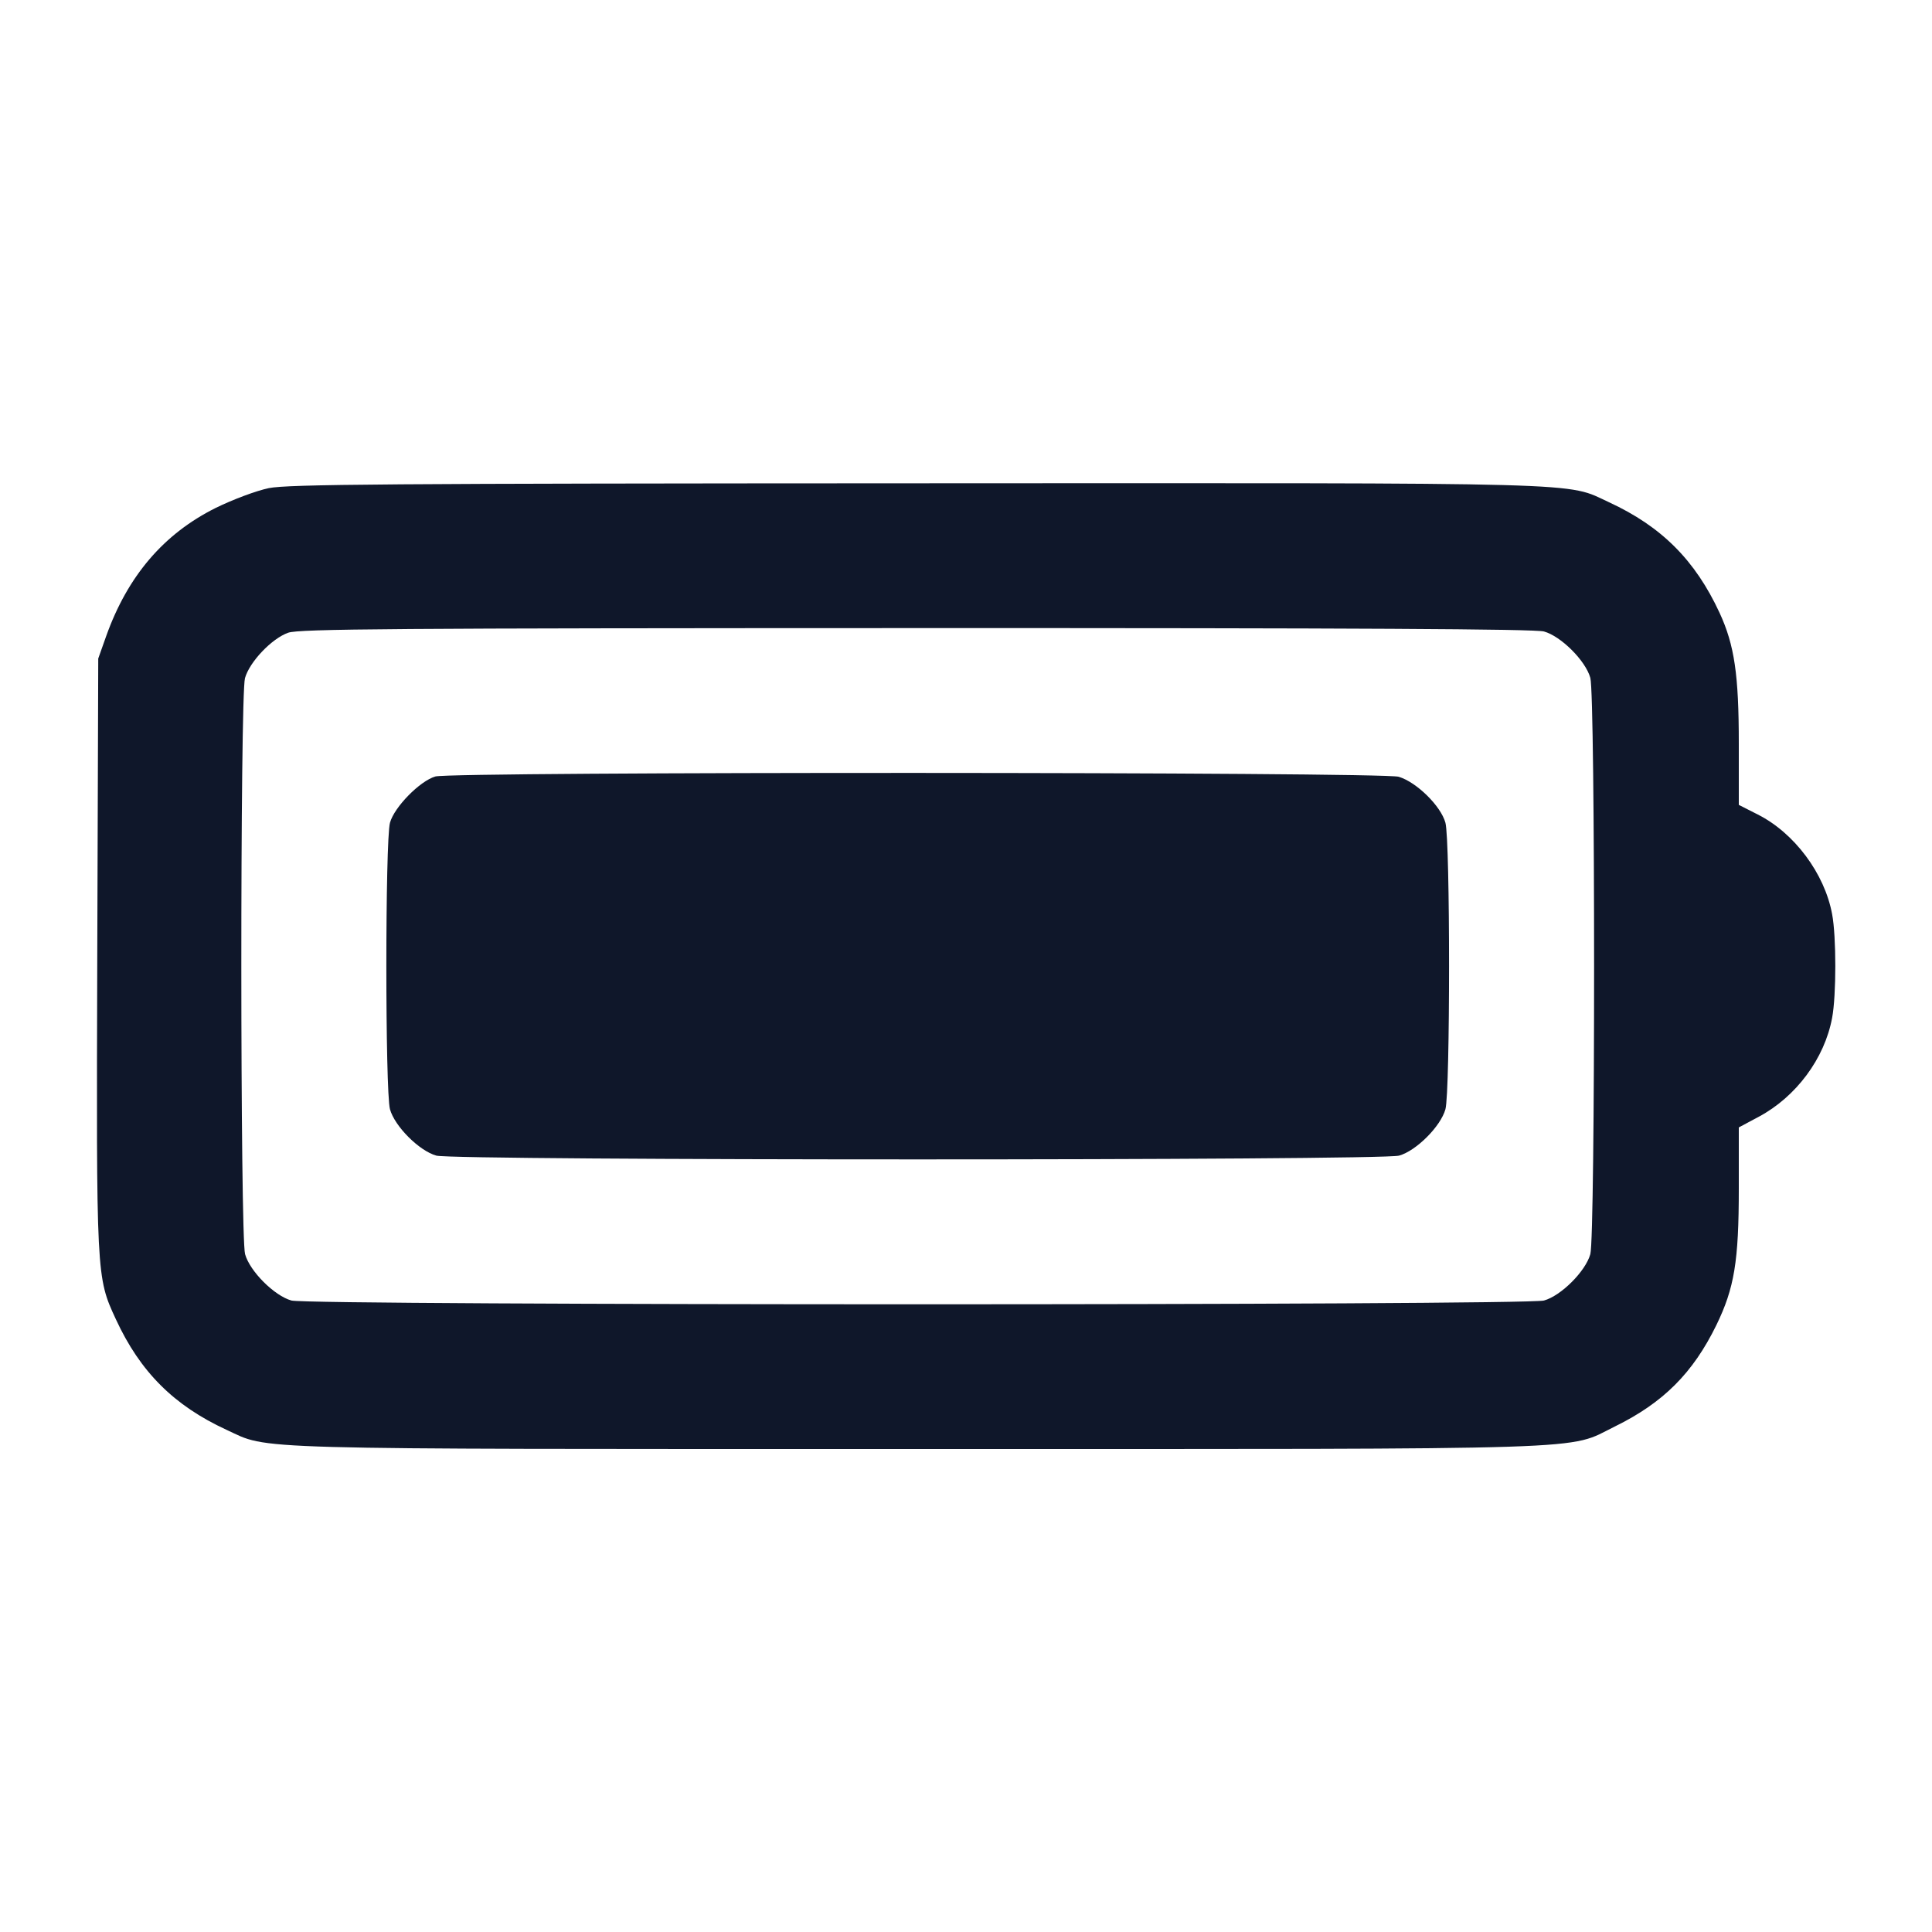 <svg width="20" height="20" viewBox="0 0 20 20" fill="none" xmlns="http://www.w3.org/2000/svg"><path d="M2.783 5.053 C 2.653 5.080,2.410 5.171,2.233 5.258 C 1.695 5.526,1.322 5.962,1.100 6.583 L 1.017 6.817 1.007 9.867 C 0.997 13.224,0.996 13.218,1.200 13.658 C 1.451 14.201,1.800 14.550,2.344 14.801 C 2.797 15.010,2.430 15.000,9.500 15.000 C 16.677 15.000,16.212 15.015,16.717 14.767 C 17.218 14.521,17.525 14.214,17.768 13.717 C 17.954 13.334,18.000 13.057,18.000 12.303 L 18.000 11.671 18.206 11.561 C 18.593 11.354,18.888 10.958,18.966 10.537 C 19.010 10.306,19.010 9.694,18.966 9.463 C 18.888 9.042,18.575 8.623,18.197 8.432 L 18.000 8.332 18.000 7.698 C 18.000 6.984,17.955 6.678,17.801 6.344 C 17.549 5.800,17.201 5.451,16.658 5.200 C 16.202 4.989,16.577 5.000,9.476 5.003 C 4.009 5.005,2.981 5.013,2.783 5.053 M15.983 6.537 C 16.160 6.586,16.414 6.840,16.463 7.017 C 16.515 7.204,16.515 12.796,16.463 12.983 C 16.414 13.160,16.160 13.414,15.983 13.463 C 15.794 13.515,3.206 13.515,3.017 13.463 C 2.840 13.414,2.586 13.160,2.537 12.983 C 2.486 12.799,2.485 7.204,2.536 7.020 C 2.583 6.852,2.813 6.610,2.983 6.550 C 3.096 6.510,4.080 6.503,9.483 6.502 C 14.040 6.501,15.888 6.511,15.983 6.537 M4.507 8.038 C 4.347 8.084,4.081 8.355,4.037 8.517 C 3.987 8.701,3.987 11.301,4.037 11.483 C 4.086 11.660,4.340 11.914,4.517 11.963 C 4.705 12.015,14.295 12.015,14.483 11.963 C 14.660 11.914,14.914 11.660,14.963 11.483 C 15.013 11.301,15.013 8.701,14.963 8.517 C 14.916 8.344,14.664 8.096,14.479 8.041 C 14.308 7.990,4.684 7.987,4.507 8.038 " fill="#0F172A" stroke="none" fill-rule="evenodd"></path></svg>